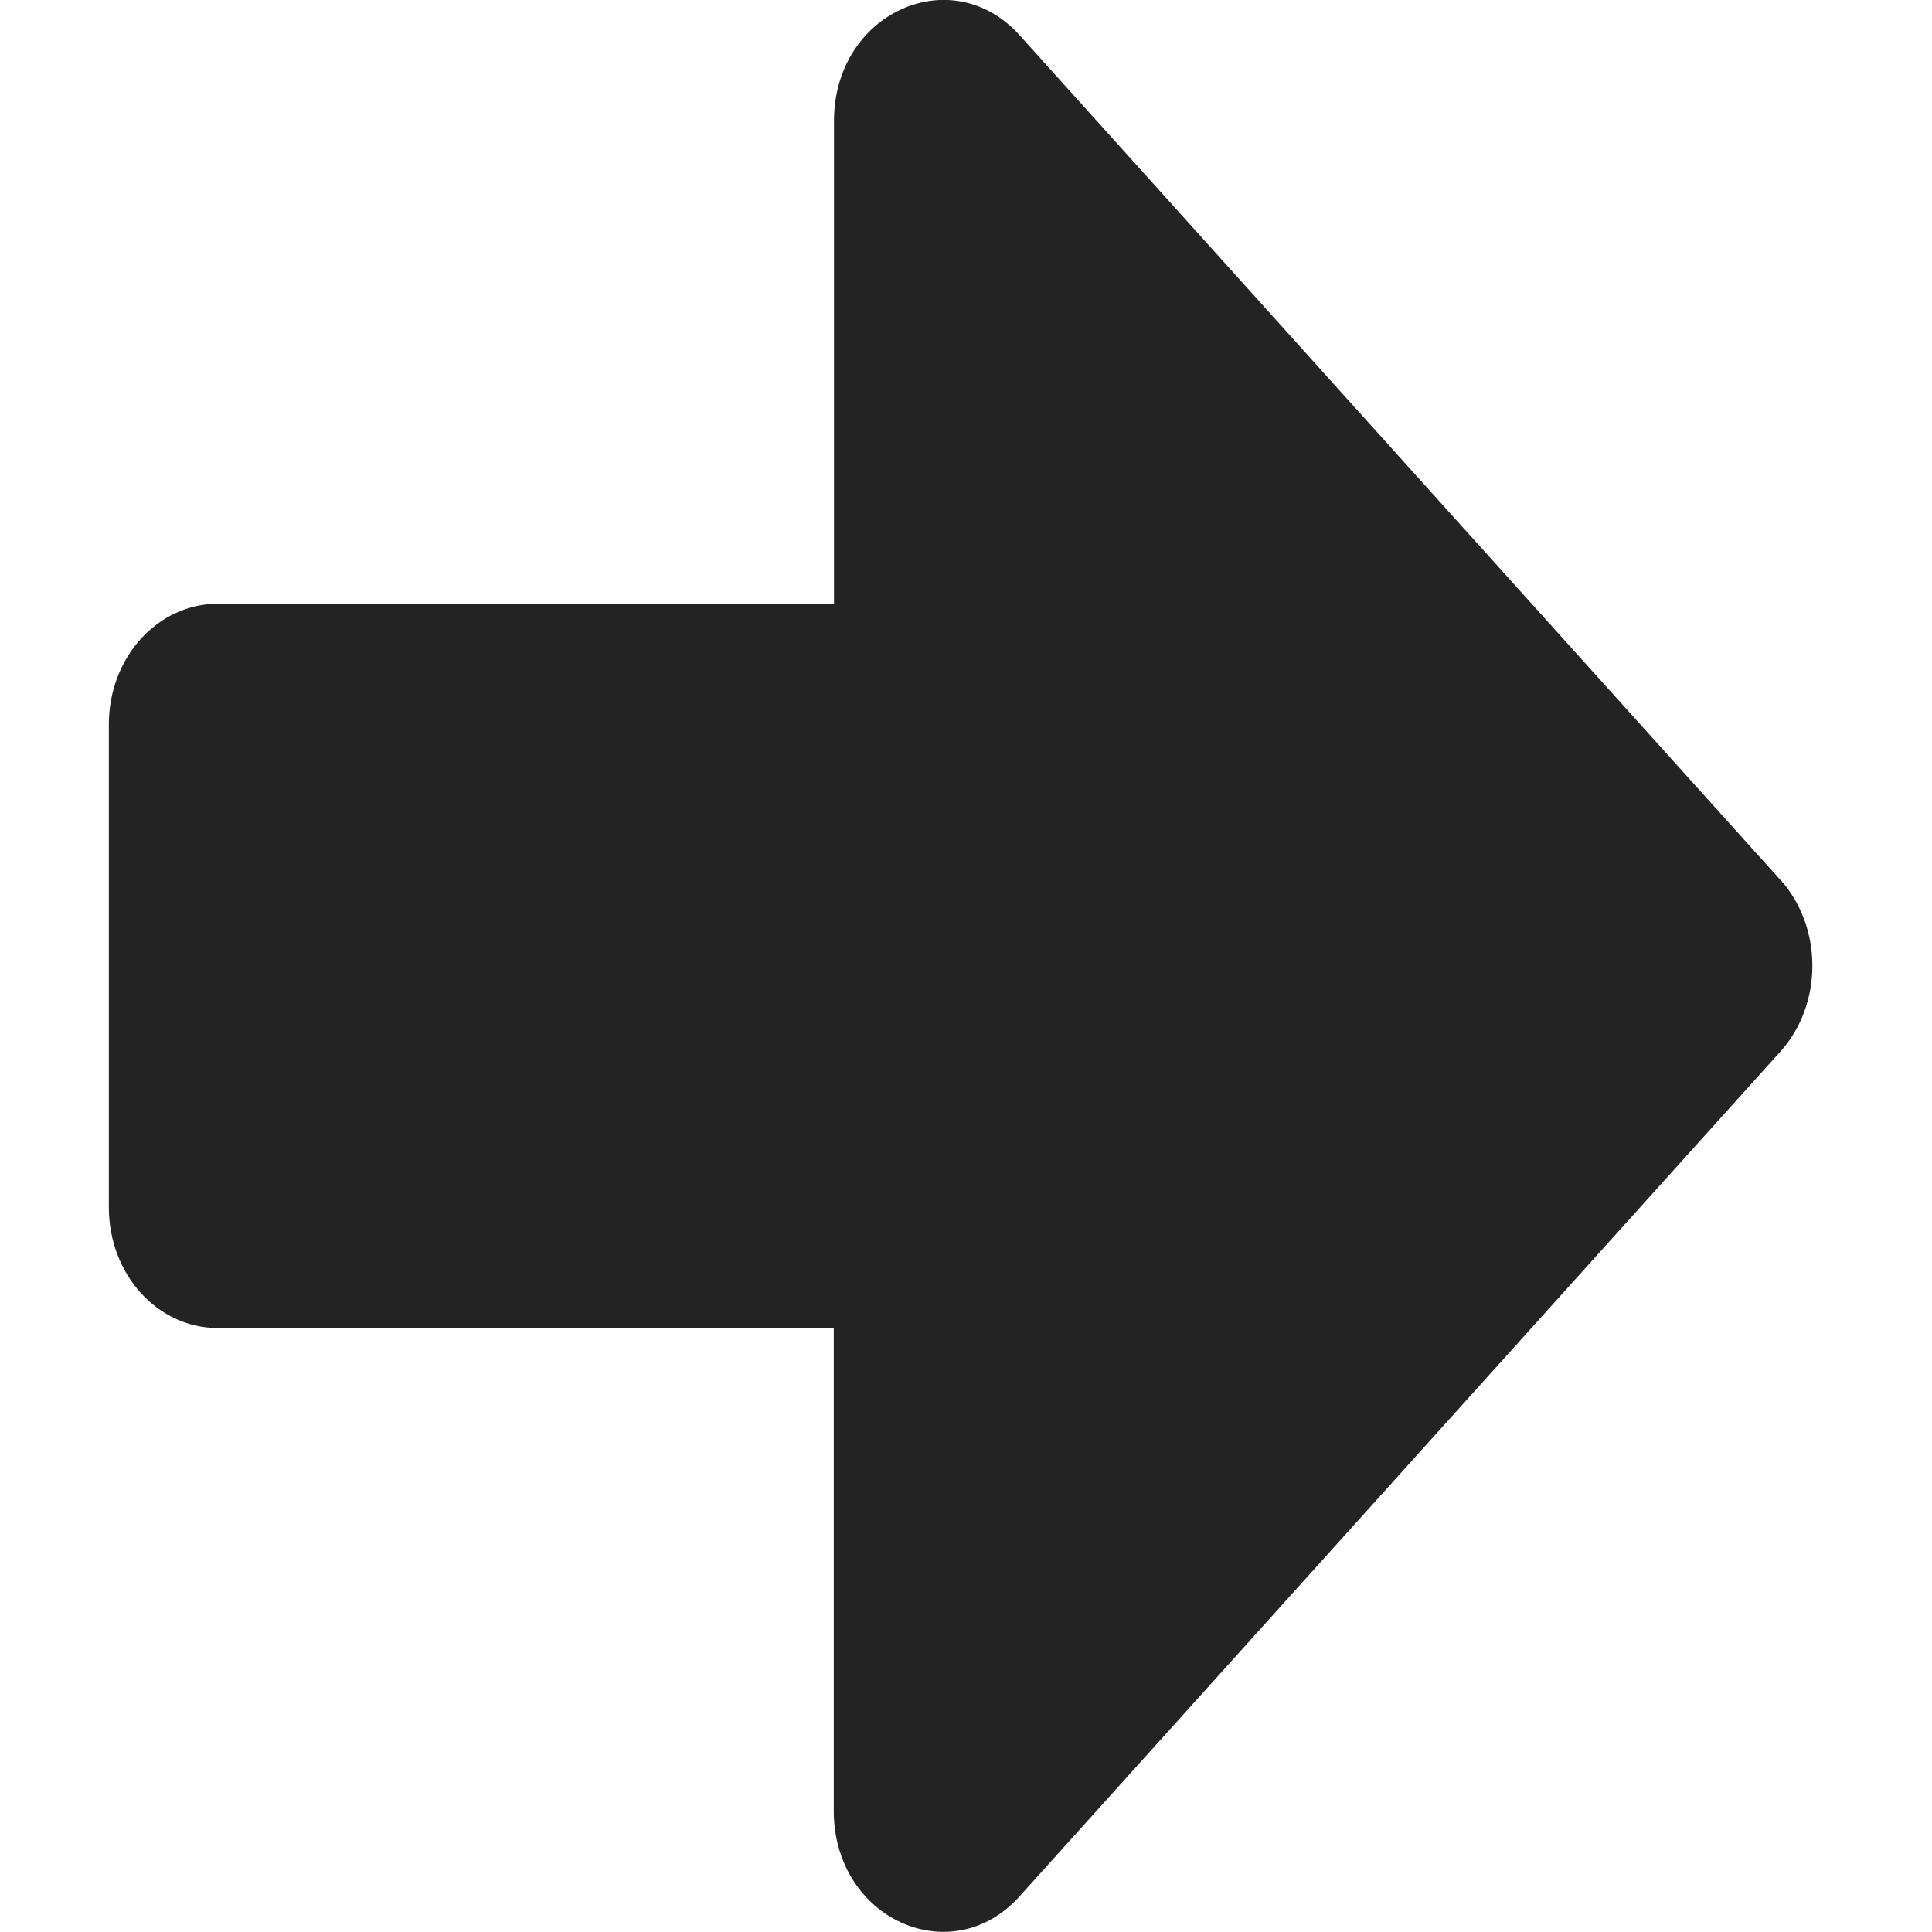 <?xml version="1.0" encoding="UTF-8" standalone="no"?>
<!-- Created with Inkscape (http://www.inkscape.org/) -->

<svg
   width="32"
   height="32"
   viewBox="0 0 8.467 8.467"
   version="1.1"
   id="svg8"
   inkscape:version="1.2.2 (732a01da63, 2022-12-09)"
   sodipodi:docname="next_sd.svg"
   xmlns:inkscape="http://www.inkscape.org/namespaces/inkscape"
   xmlns:sodipodi="http://sodipodi.sourceforge.net/DTD/sodipodi-0.dtd"
   xmlns="http://www.w3.org/2000/svg"
   xmlns:svg="http://www.w3.org/2000/svg"
   xmlns:rdf="http://www.w3.org/1999/02/22-rdf-syntax-ns#"
   xmlns:cc="http://creativecommons.org/ns#"
   xmlns:dc="http://purl.org/dc/elements/1.1/">
  <defs
     id="defs2" />
  <sodipodi:namedview
     id="base"
     pagecolor="#ffffff"
     bordercolor="#666666"
     borderopacity="1.0"
     inkscape:pageopacity="0.0"
     inkscape:pageshadow="2"
     inkscape:zoom="22.627417"
     inkscape:cx="5.6126601"
     inkscape:cy="19.401242"
     inkscape:document-units="mm"
     inkscape:current-layer="layer1"
     showgrid="false"
     units="px"
     inkscape:window-width="3440"
     inkscape:window-height="1369"
     inkscape:window-x="1912"
     inkscape:window-y="-8"
     inkscape:window-maximized="1"
     inkscape:showpageshadow="0"
     inkscape:pagecheckerboard="0"
     inkscape:deskcolor="#d1d1d1" />
  <g
     inkscape:label="Layer 1"
     inkscape:groupmode="layer"
     id="layer1"
     transform="translate(0,-288.533)">
    <path
       id="path835"
       d="m 7.805,292.392 -3.336,-3.704 c -0.298,-0.331 -0.814,-0.099 -0.814,0.375 v 2.116 H 0.954 c -0.264,0 -0.477,0.236 -0.477,0.529 v 2.116 c 0,0.293 0.212,0.529 0.477,0.529 H 3.654 v 2.116 c 0,0.474 0.516,0.706 0.814,0.375 l 3.336,-3.704 c 0.185,-0.207 0.185,-0.542 0,-0.75 z"
       inkscape:connector-curvature="0"
       style="fill:#232323;fill-opacity:1;stroke-width:0.021"
       sodipodi:nodetypes="ccscsssscsccc" />
  </g>
</svg>
